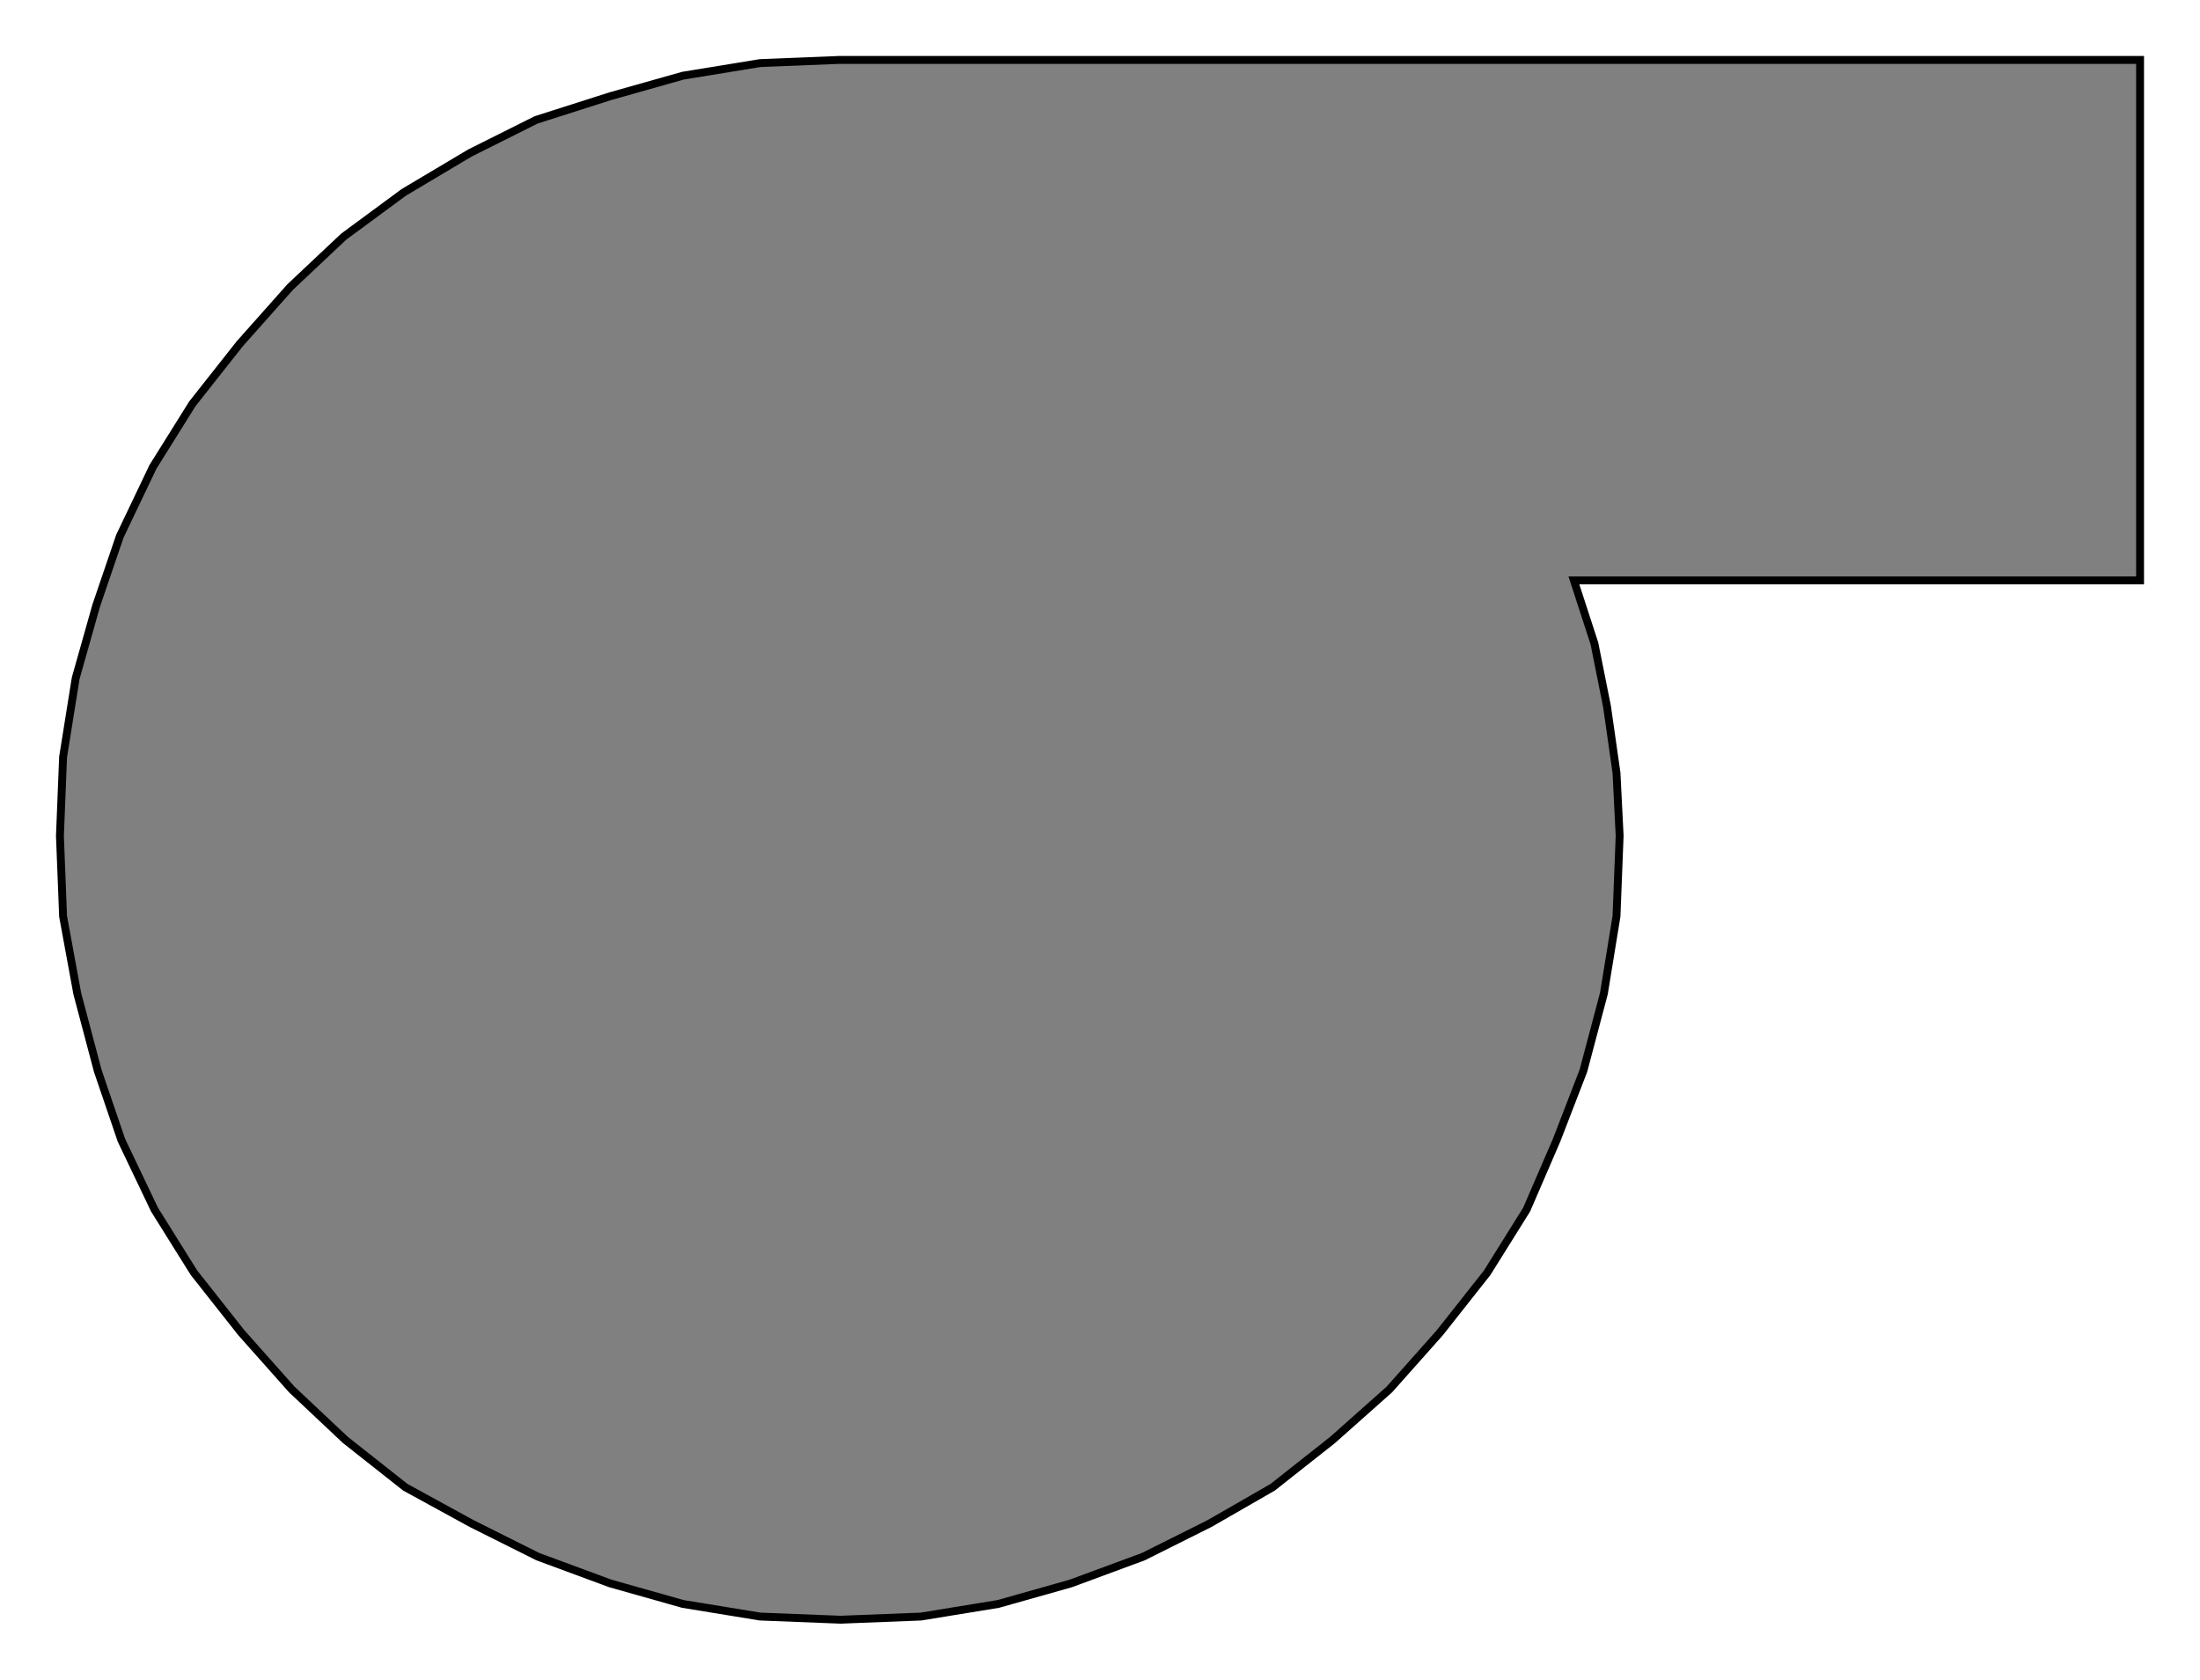 <?xml version="1.0" encoding="utf-8"?>
<!-- Generator: Adobe Illustrator 23.0.0, SVG Export Plug-In . SVG Version: 6.00 Build 0)  -->
<svg version="1.1" id="图层_1" xmlns="http://www.w3.org/2000/svg" xmlns:xlink="http://www.w3.org/1999/xlink" x="0px" y="0px"
	 viewBox="0 0 139.5 106.5" style="enable-background:new 0 0 139.5 106.5;" xml:space="preserve">
<style type="text/css">
	.st0{fill:#808080;stroke:#000000;stroke-width:0.5;}
</style>
<path class="st0" d="M135.7,36.8v-33H53.2L48.2,4l-4.9,0.8l-4.6,1.3L34,7.6l-4.2,2.1l-4.2,2.5L21.8,15l-3.4,3.2l-3.2,3.6l-3,3.8
	l-2.5,4L7.6,34l-1.5,4.4l-1.3,4.6L4,48L3.8,53L4,58.1L4.9,63l1.3,4.9l1.5,4.4l2.1,4.4l2.5,4l3,3.8l3.2,3.6l3.4,3.2l3.8,3l4.2,2.3
	l4.2,2.1l4.6,1.7l4.6,1.3l4.9,0.8l5.1,0.2l5.1-0.2l4.9-0.8l4.6-1.3l4.6-1.7l4.2-2.1l4-2.3l3.8-3l3.6-3.2l3.2-3.6l3-3.8l2.5-4
	l1.9-4.4l1.7-4.4l1.3-4.9l0.8-4.9l0.2-5.1l-0.2-4l-0.6-4.2l-0.8-4l-1.3-4H135.7z"/>
</svg>
